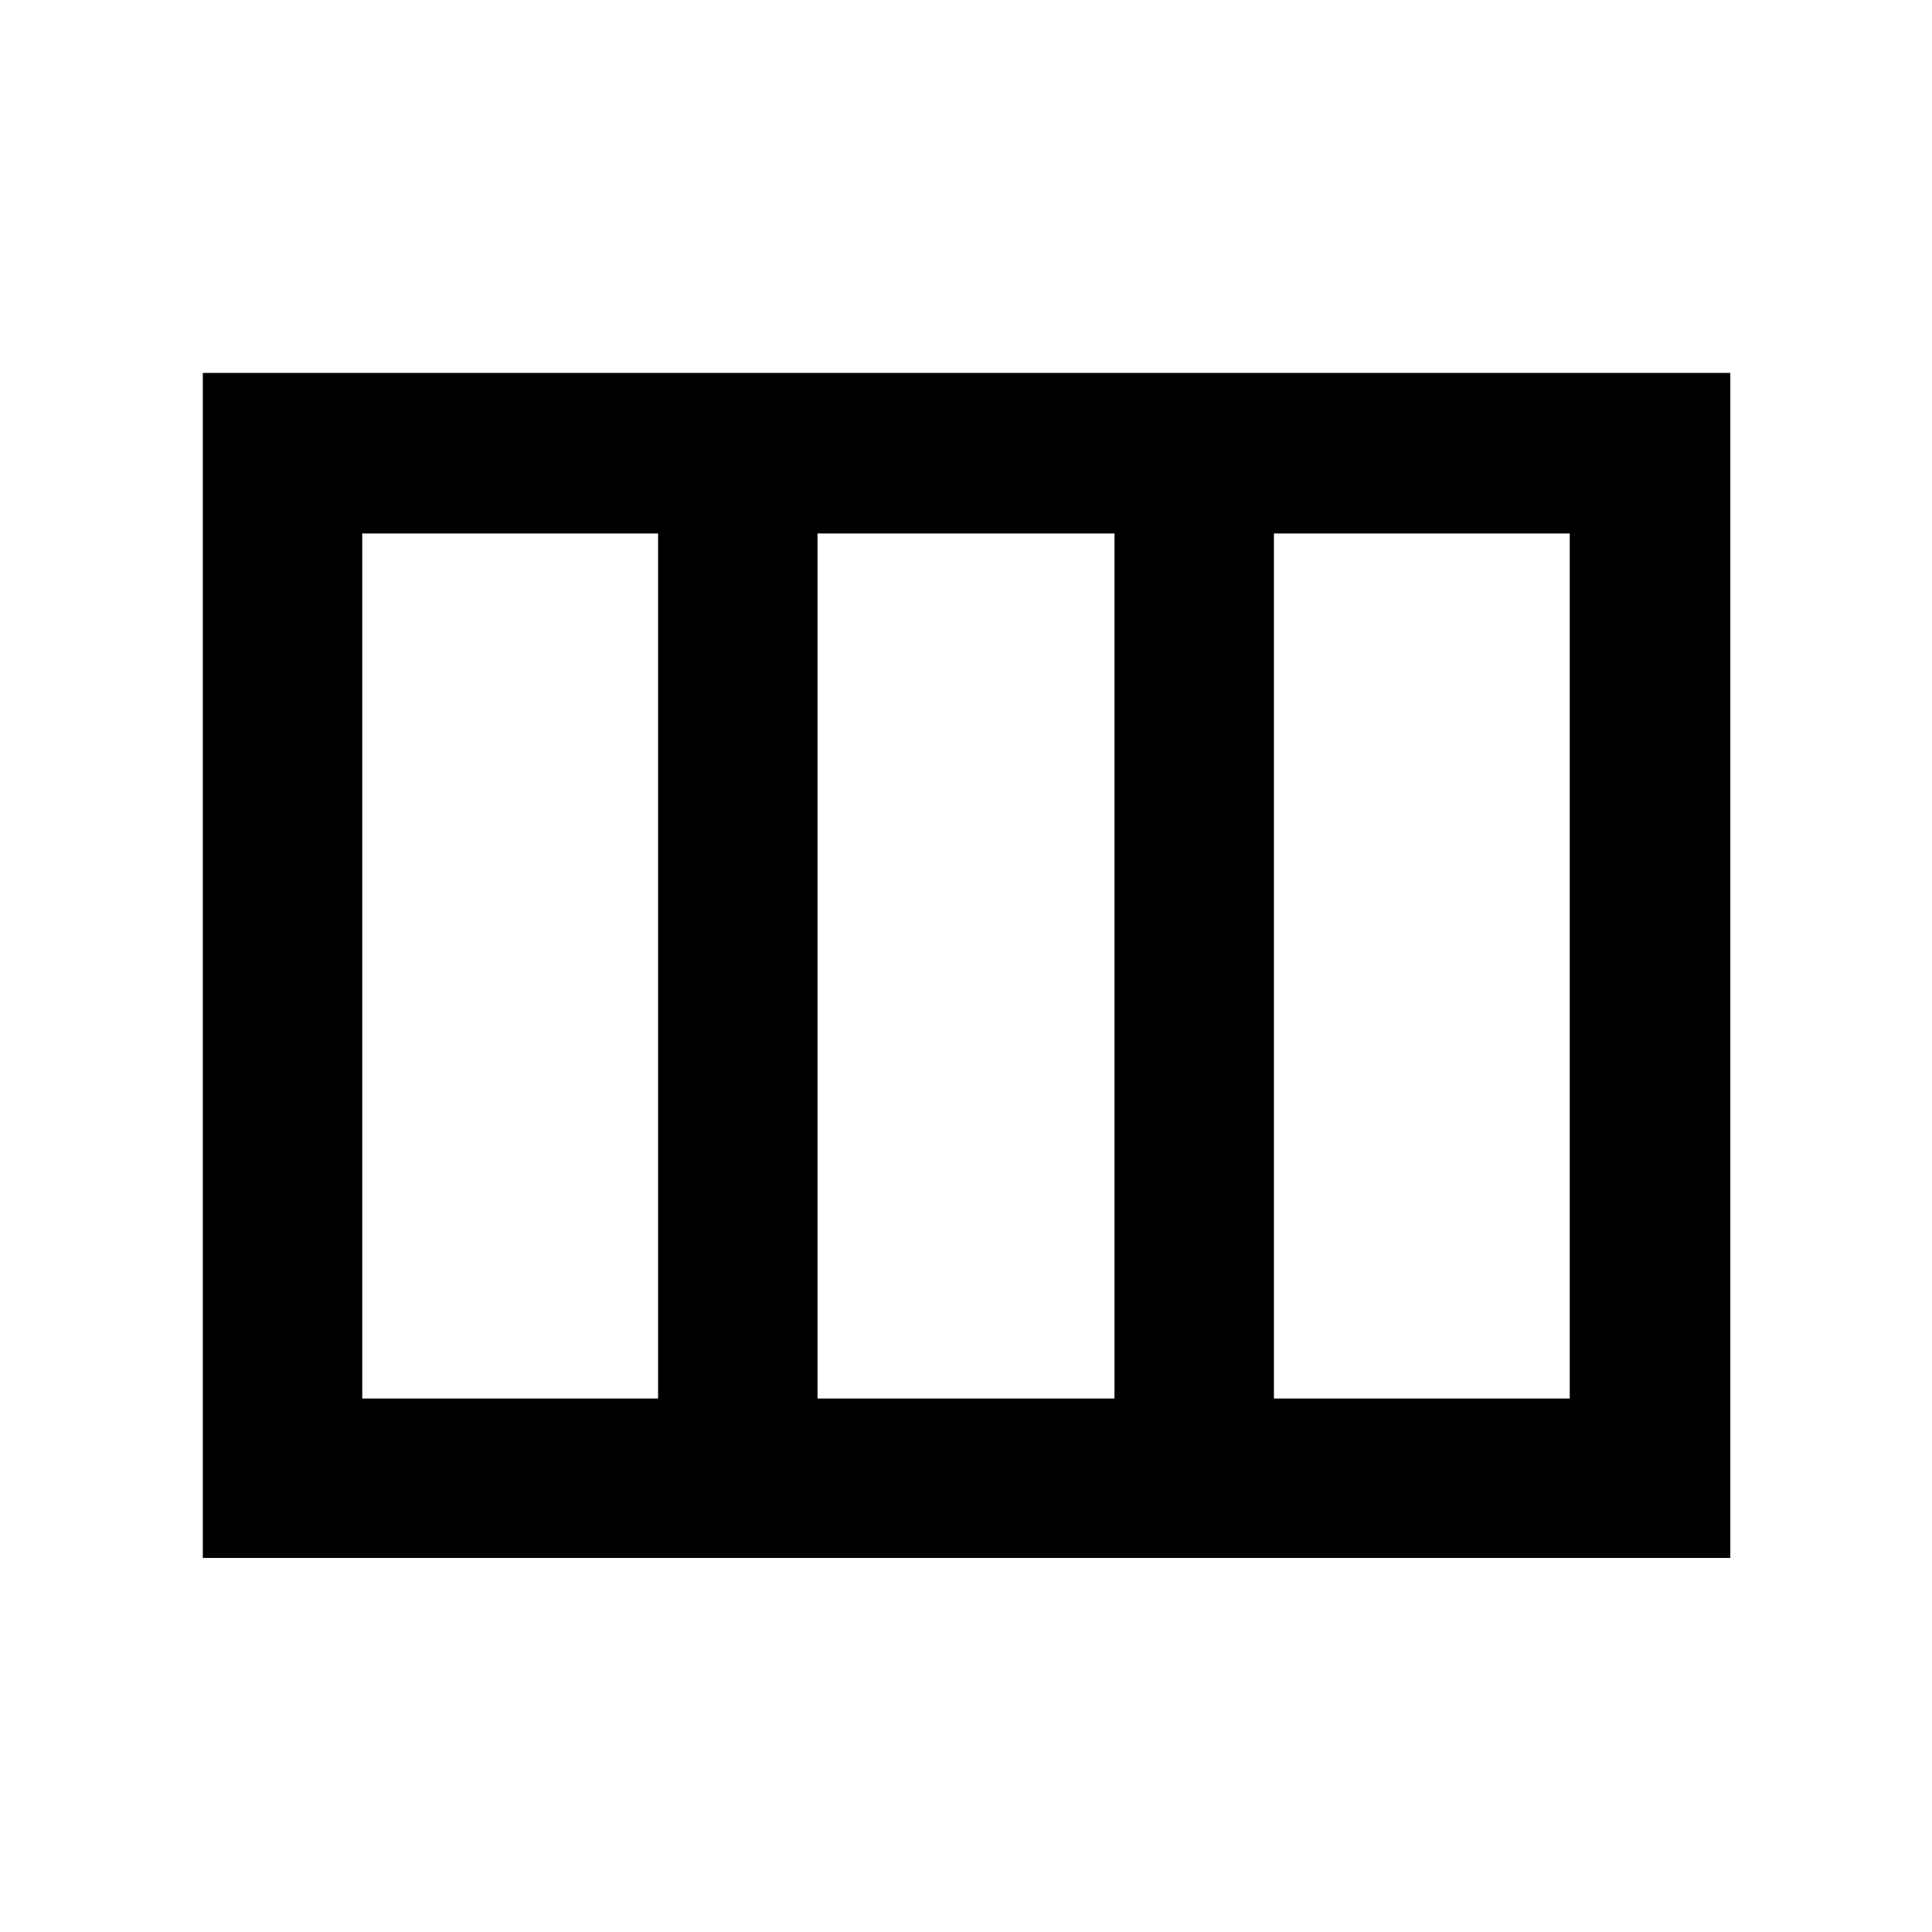 <svg xmlns="http://www.w3.org/2000/svg" width="48" height="48" viewBox="0 96 960 960"><path d="M100.782 870.131V281.304h759.002v588.827H100.782ZM180 790.913h146.999V361.087H180v429.826Zm226.218 0h147.564V361.087H406.218v429.826Zm226.783 0H780V361.087H633.001v429.826Z"/></svg>